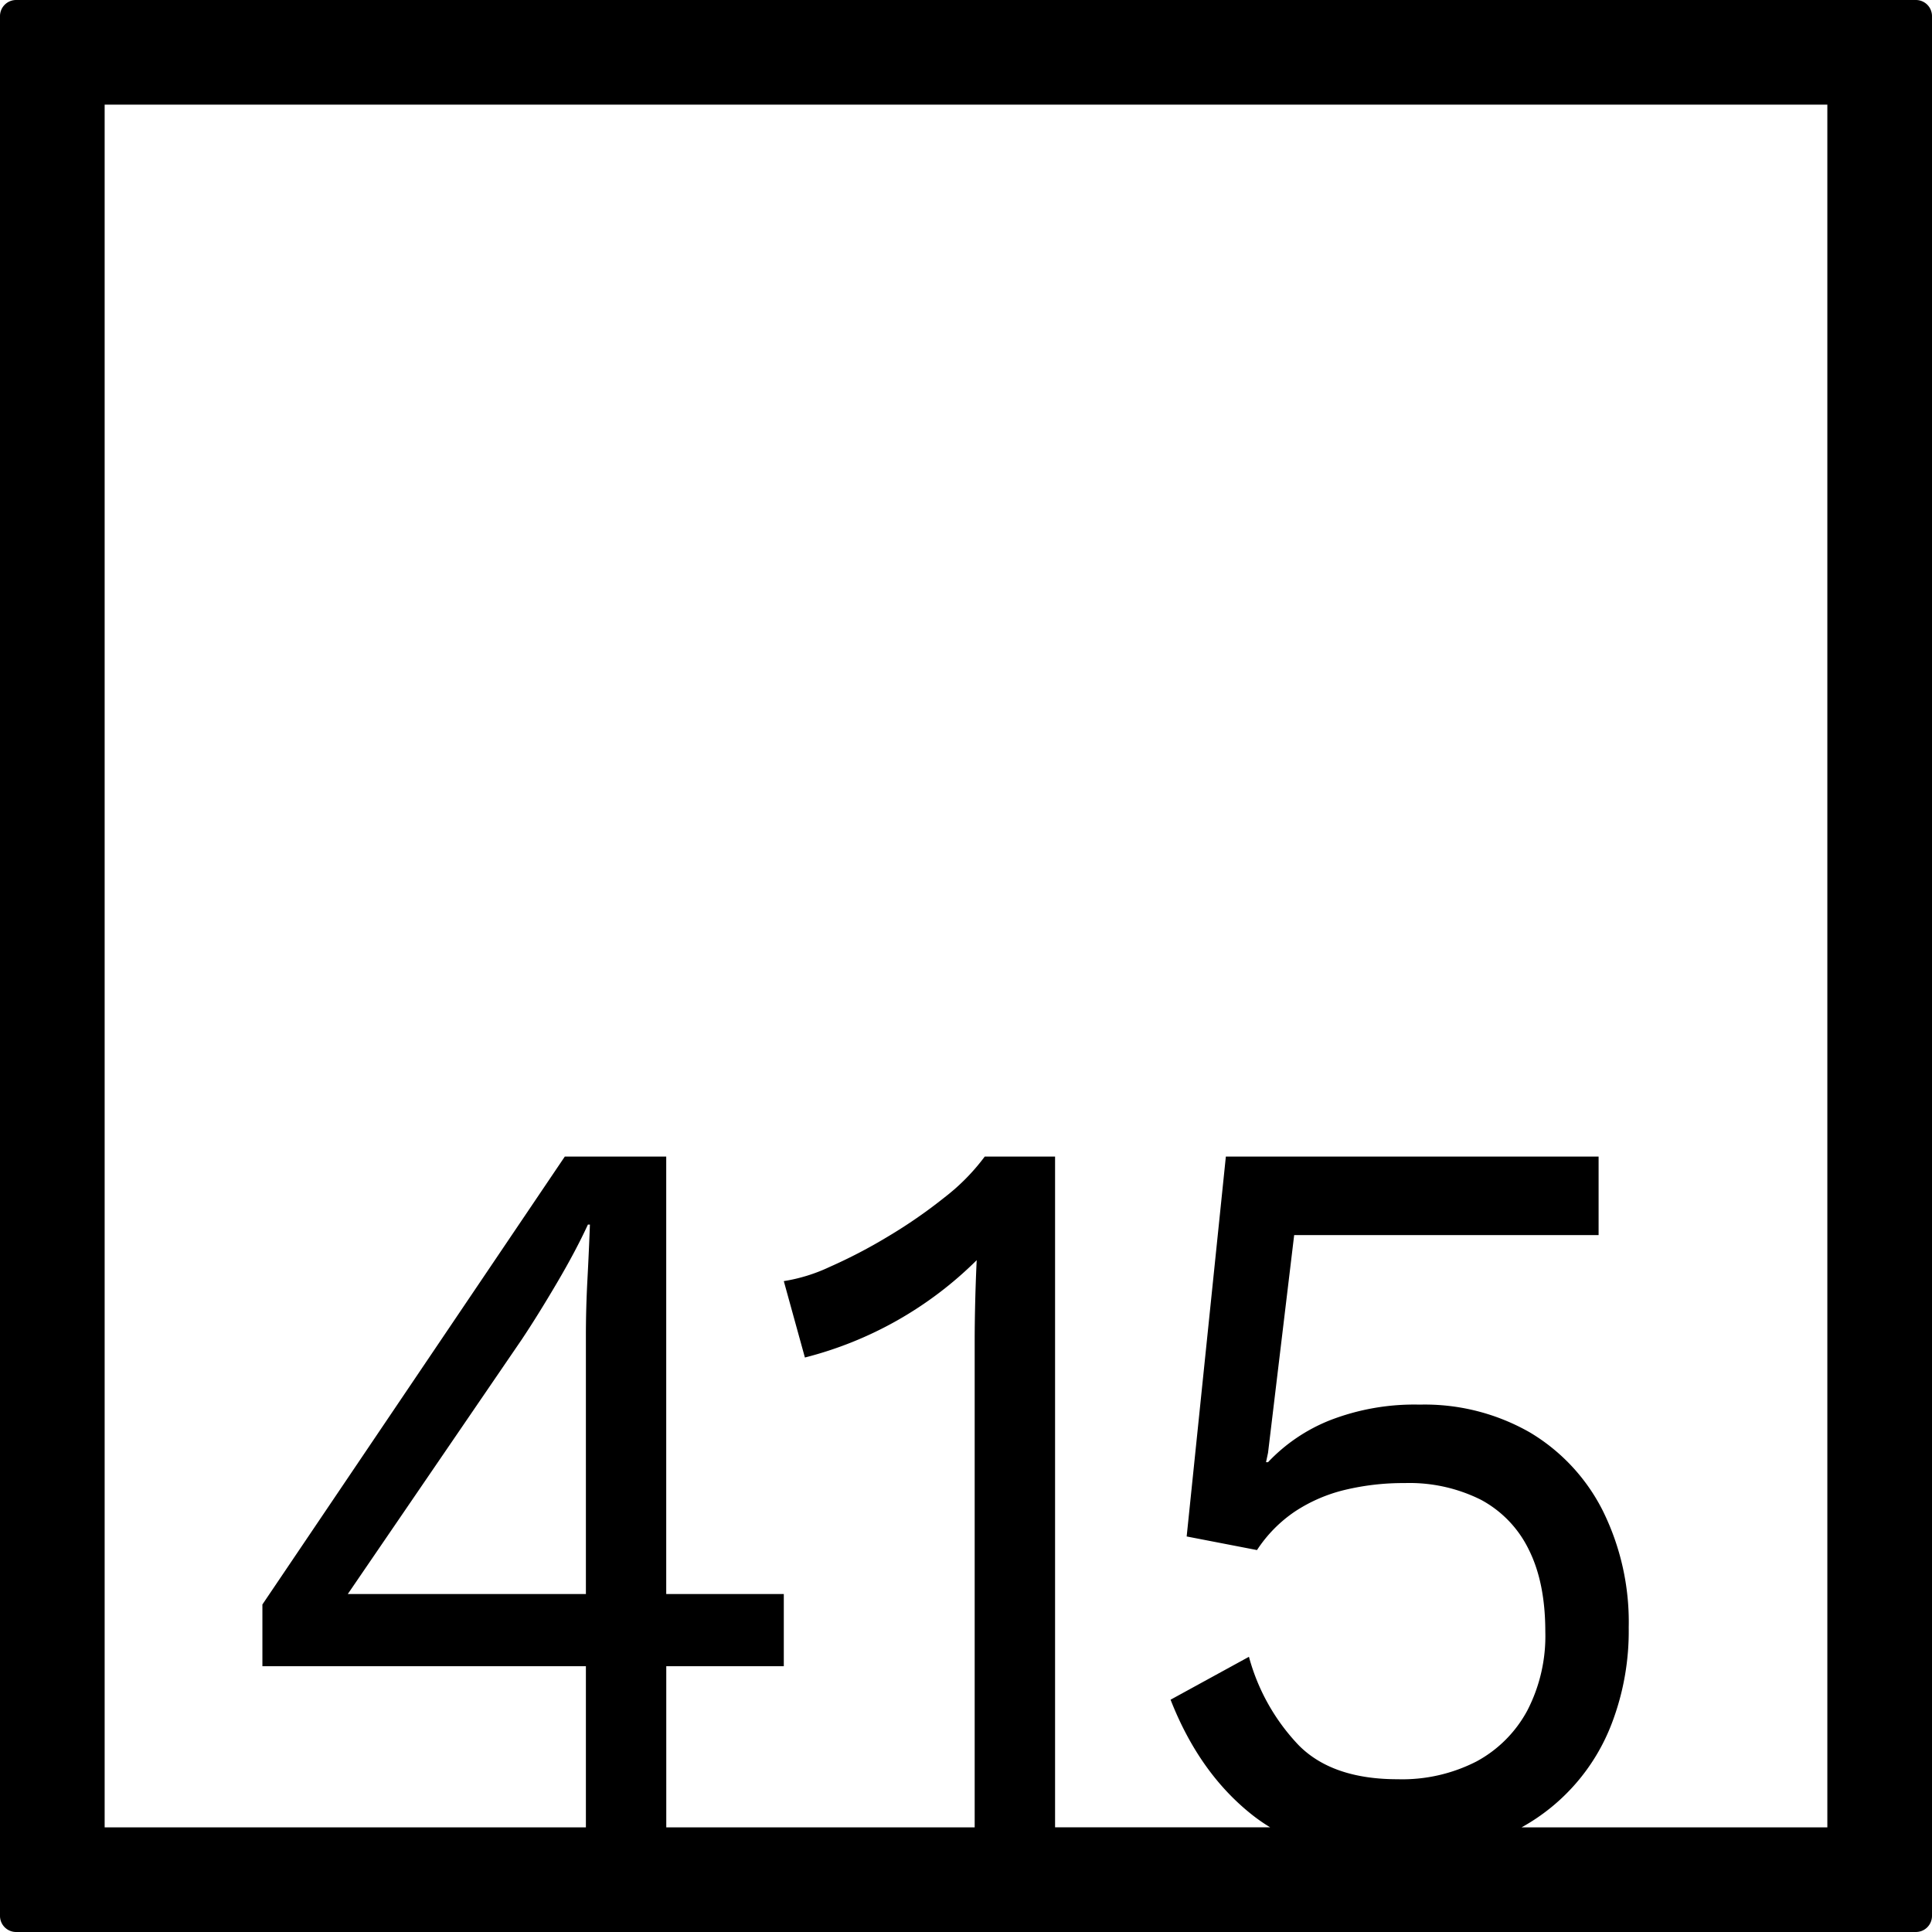 <svg xmlns="http://www.w3.org/2000/svg" width="120mm" height="120mm" viewBox="0 0 340.158 340.157">
  <g id="Zimmernummer">
      <g id="Z-04-415">
        <path fill="#000000" stroke="none" d="M337.323,0H2.835A2.836,2.836,0,0,0,0,2.835V337.323a2.834,2.834,0,0,0,2.835,2.834H337.323a2.834,2.834,0,0,0,2.835-2.834V2.835A2.836,2.836,0,0,0,337.323,0ZM103.157,280.65H61.236l30.6-44.773q2.826-4.236,6.19-9.949t5.483-10.319h.355q-.178,4.794-.442,9.766t-.266,9.765Zm218.575,41.082H267.9A35.212,35.212,0,0,0,283.754,303.5a45.5,45.5,0,0,0,3.006-16.951,44.157,44.157,0,0,0-4.6-20.636,33.633,33.633,0,0,0-12.824-13.726,37.253,37.253,0,0,0-19.369-4.883,41.058,41.058,0,0,0-15.831,2.763,30.489,30.489,0,0,0-10.878,7.371h-.354l.354-1.659,4.6-38.324h53.6V203.633H215.831l-6.9,66.884,12.382,2.395a24.084,24.084,0,0,1,6.722-6.817,27.693,27.693,0,0,1,8.756-3.778,44,44,0,0,1,10.524-1.2,28.114,28.114,0,0,1,13.443,2.948,19.716,19.716,0,0,1,8.4,8.752q2.917,5.8,2.918,14.464a28.51,28.51,0,0,1-3.184,13.911,22.027,22.027,0,0,1-8.932,8.937,28.63,28.63,0,0,1-13.885,3.132q-11.5,0-17.423-5.989a36.205,36.205,0,0,1-8.756-15.569l-13.8,7.555q5.128,13.085,14.593,20.452a30.306,30.306,0,0,0,2.951,2.02H185.761v-118.1H173.38a36.74,36.74,0,0,1-7.076,7.185,88.71,88.71,0,0,1-9.994,6.911,90.656,90.656,0,0,1-10.258,5.342A29.8,29.8,0,0,1,138,225.559l3.715,13.451a65.993,65.993,0,0,0,30.247-17.136q-.18,3.869-.266,7.462t-.089,6.726v85.67h-54.3V293.363H138V280.65h-20.7V203.633H99.442L46.2,282.493v10.87h56.956v28.369H18.425V18.425H321.732Z"/>
      </g>
    </g>
</svg>
